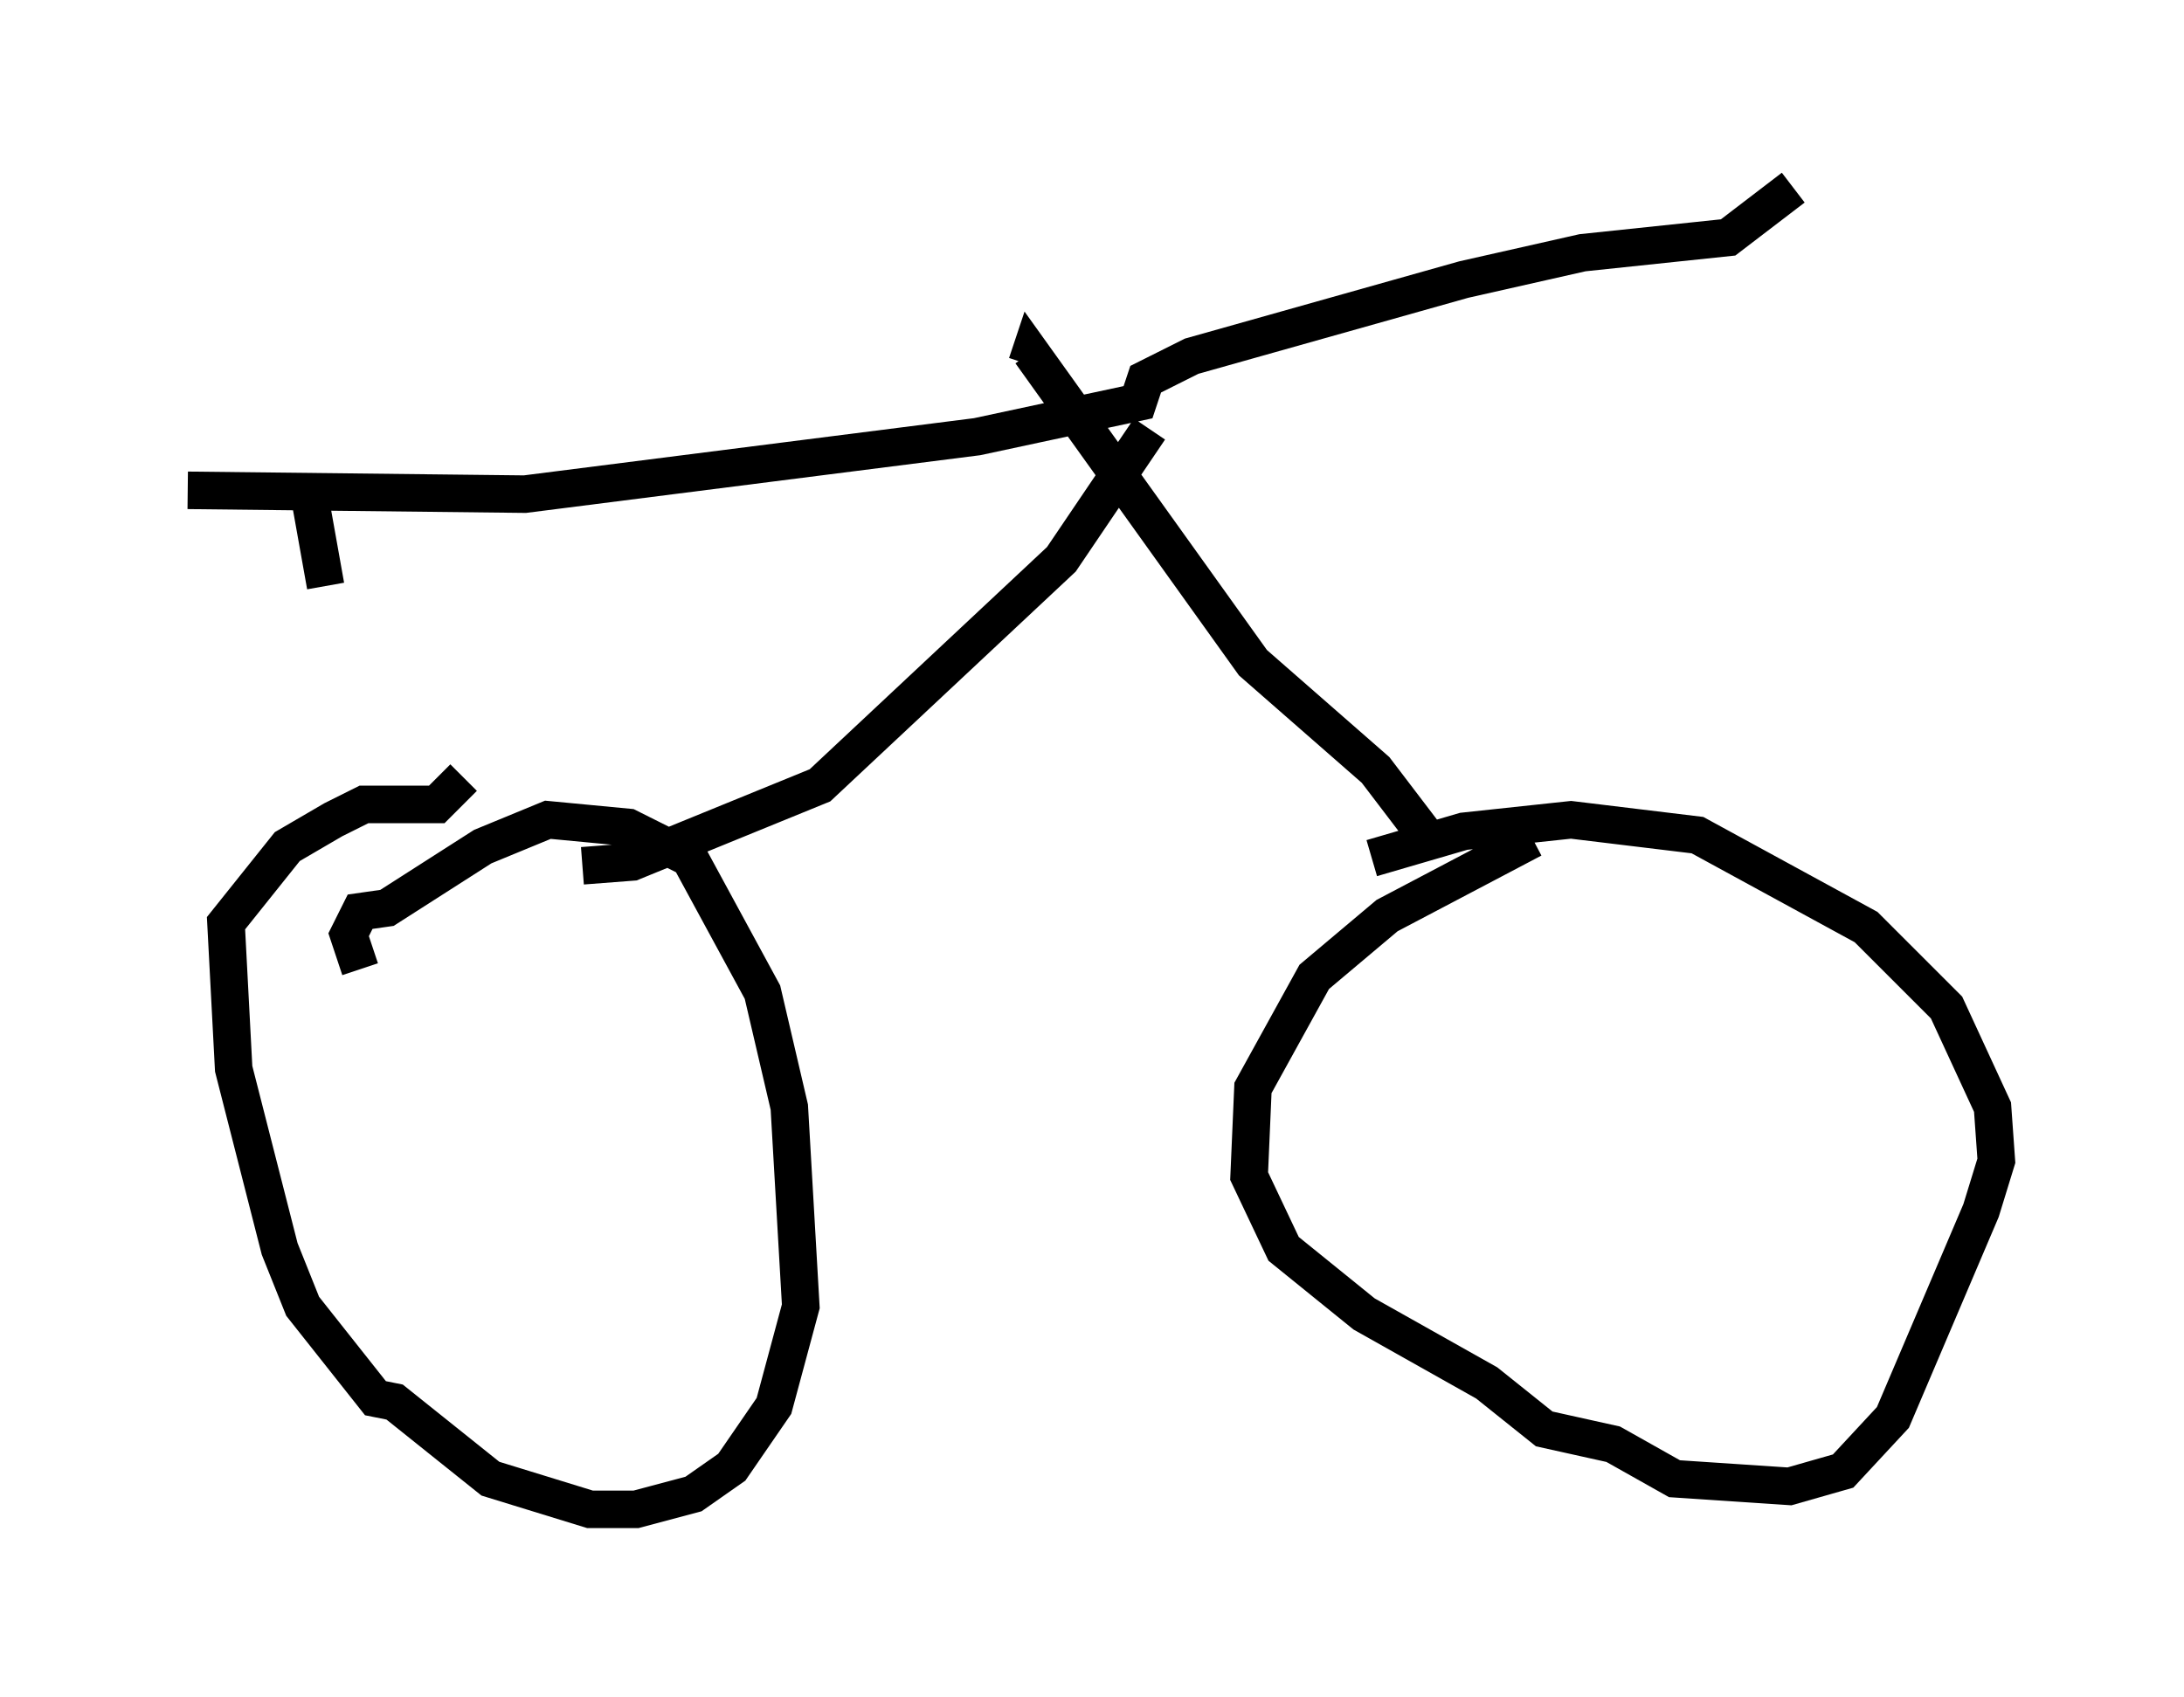 <?xml version="1.0" encoding="utf-8" ?>
<svg baseProfile="full" height="45.219" version="1.1" width="58.184" xmlns="http://www.w3.org/2000/svg" xmlns:ev="http://www.w3.org/2001/xml-events" xmlns:xlink="http://www.w3.org/1999/xlink"><defs /><rect fill="white" height="45.219" width="58.184" x="0" y="0" /><path d="M14.086, 20.517 m-1.735, 0.204 l-0.715, 0.715 -1.94, 0.0 l-0.817, 0.408 -1.225, 0.715 l-1.633, 2.042 0.204, 3.879 l1.225, 4.798 0.613, 1.531 l1.94, 2.45 0.51, 0.102 l2.552, 2.042 2.654, 0.817 l1.225, 0.0 1.531, -0.408 l1.021, -0.715 1.123, -1.633 l0.715, -2.654 -0.306, -5.308 l-0.715, -3.063 -1.94, -3.573 l-1.633, -0.817 -2.144, -0.204 l-1.735, 0.715 -2.552, 1.633 l-0.715, 0.102 -0.306, 0.613 l0.306, 0.919 m31.238, -3.471 l-3.879, 2.042 -1.94, 1.633 l-1.633, 2.96 -0.102, 2.348 l0.919, 1.94 2.144, 1.735 l3.267, 1.838 1.531, 1.225 l1.838, 0.408 1.633, 0.919 l3.063, 0.204 1.429, -0.408 l1.327, -1.429 2.348, -5.513 l0.408, -1.327 -0.102, -1.429 l-1.225, -2.654 -2.144, -2.144 l-4.492, -2.45 -3.369, -0.408 l-2.858, 0.306 -2.45, 0.715 m-21.029, 0.204 l1.327, -0.102 5.002, -2.042 l6.431, -6.023 2.348, -3.471 m7.656, 11.229 l-1.633, -2.144 -3.267, -2.858 l-5.921, -8.269 -0.102, 0.306 m-22.356, 3.369 l8.983, 0.102 12.046, -1.531 l4.288, -0.919 0.204, -0.613 l1.225, -0.613 7.248, -2.042 l3.165, -0.715 3.879, -0.408 l1.735, -1.327 m-39.609, 7.758 l0.51, 2.858 " fill="none" stroke="black" stroke-width="1" /></svg>